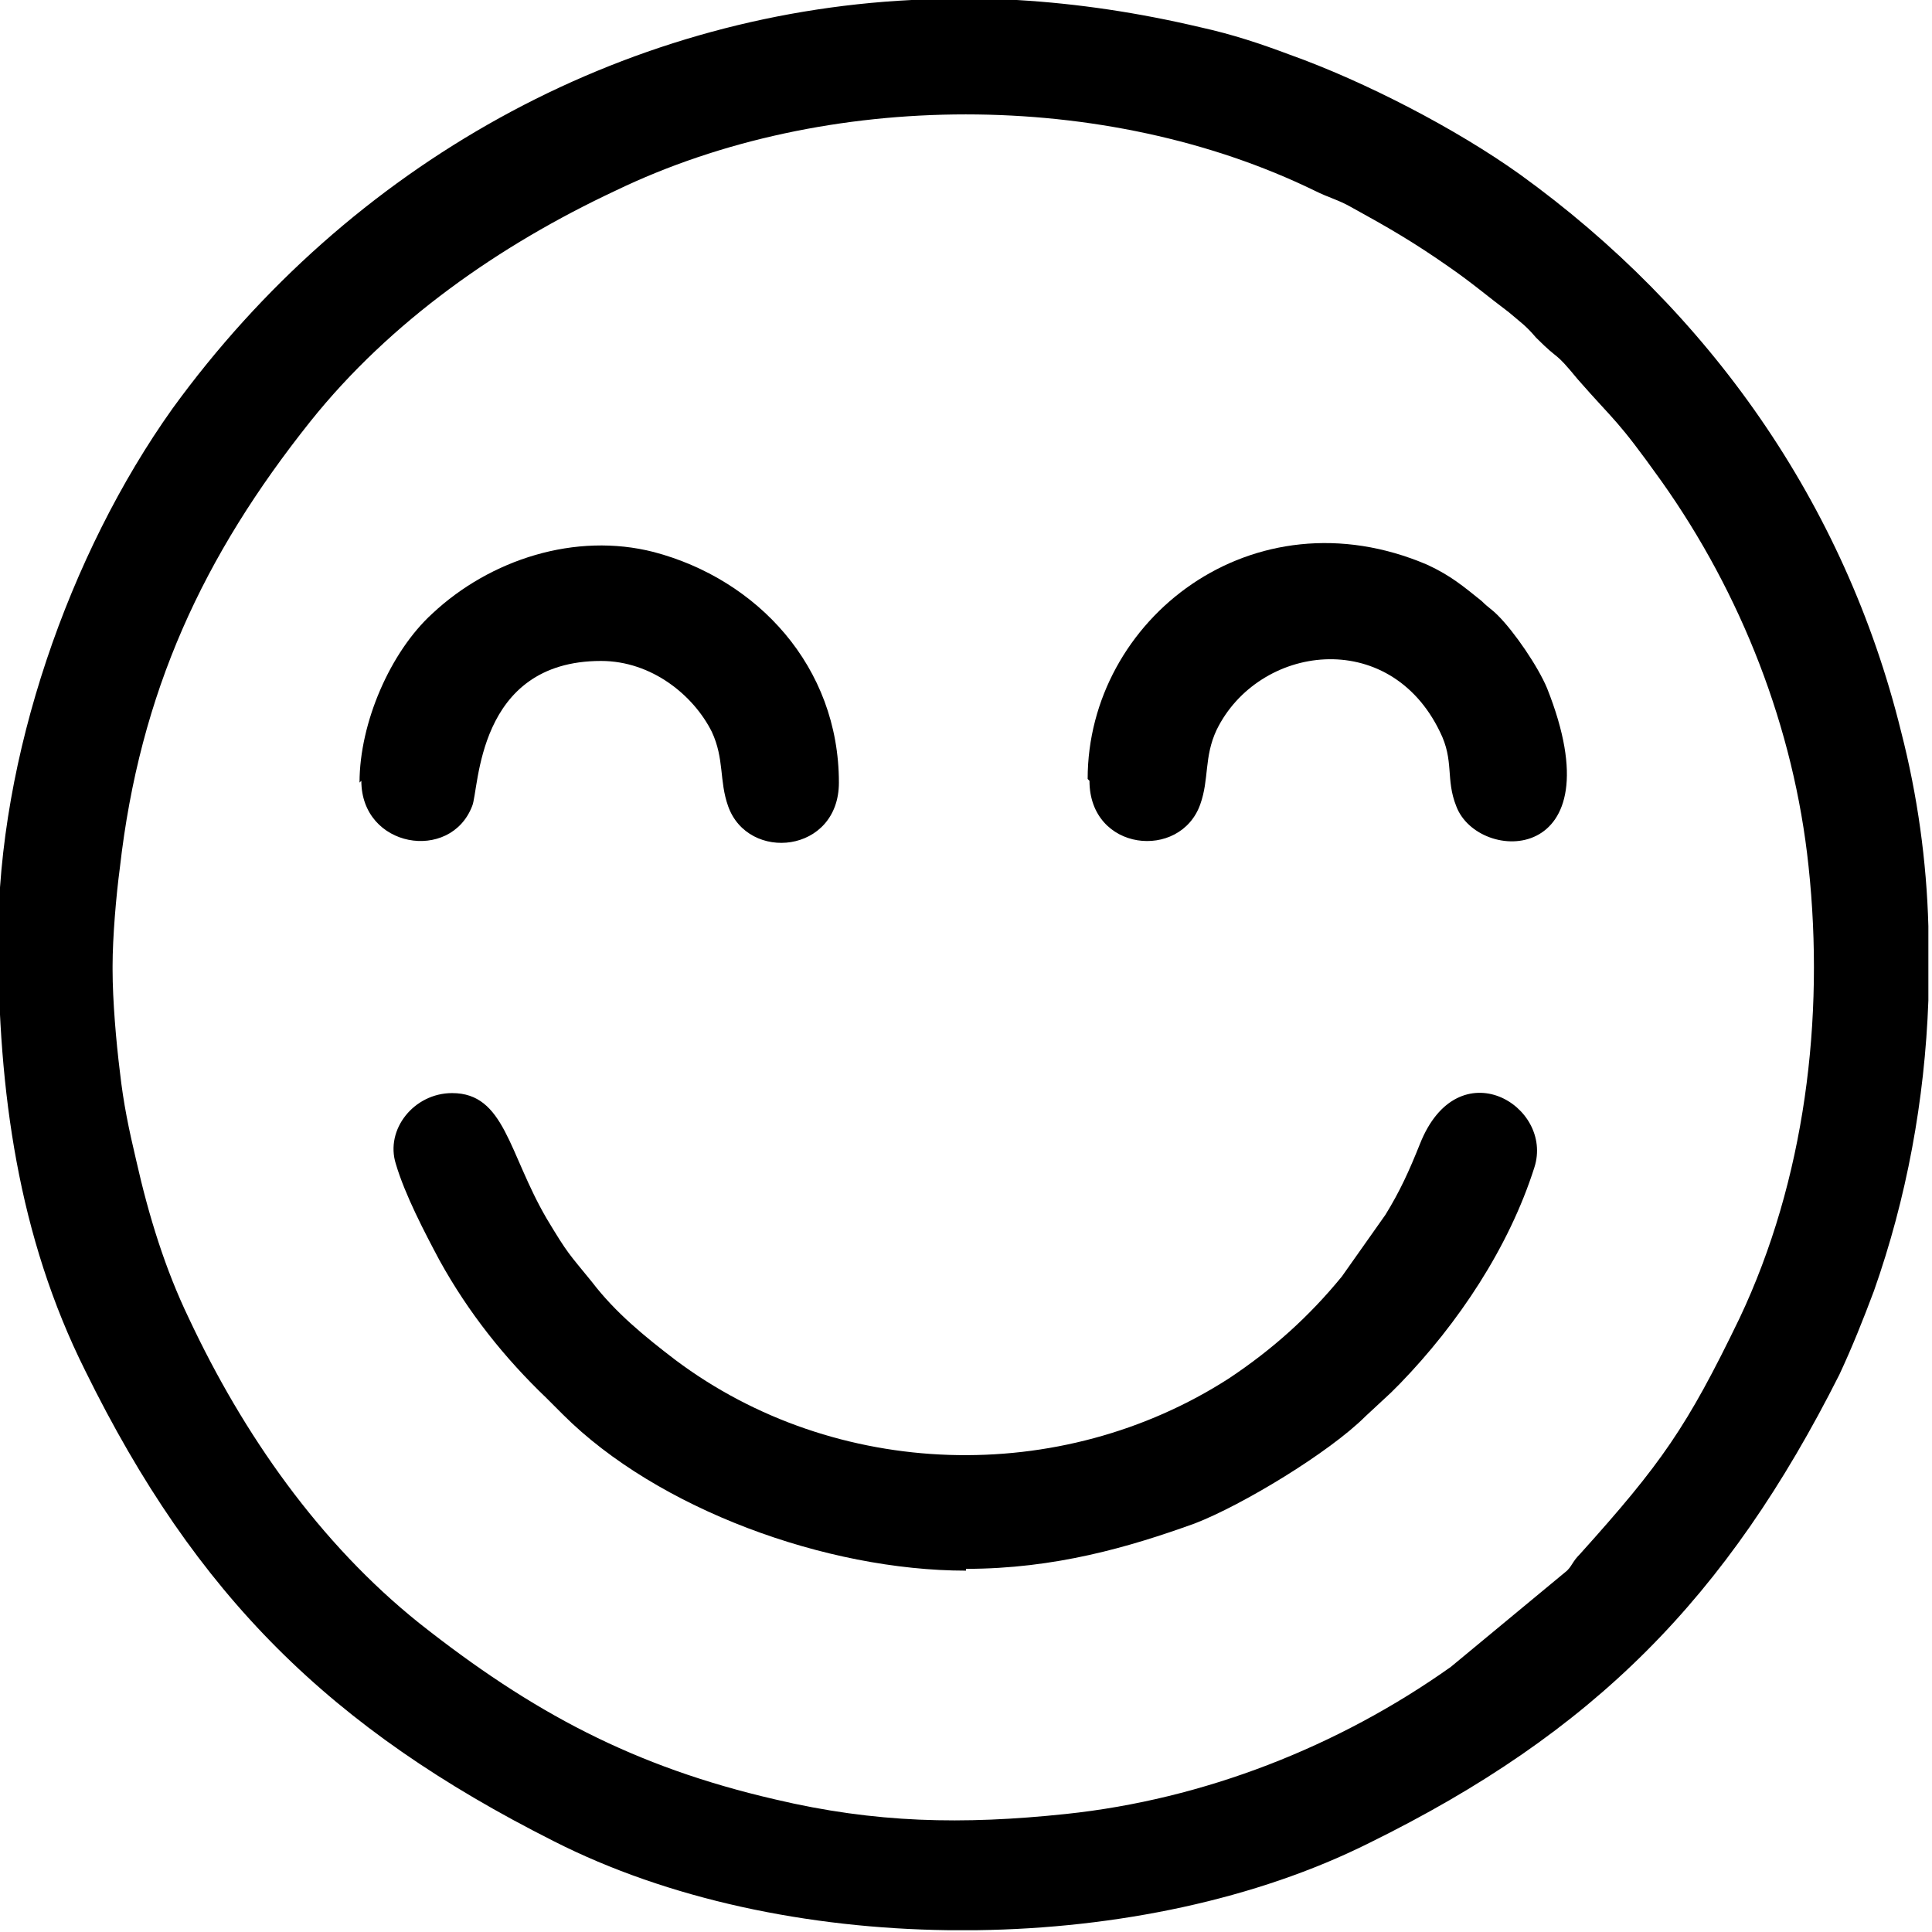 <?xml version="1.0" encoding="UTF-8"?>
<!DOCTYPE svg PUBLIC "-//W3C//DTD SVG 1.0//EN" "http://www.w3.org/TR/2001/REC-SVG-20010904/DTD/svg10.dtd">
<!-- Creator: CorelDRAW 2019 (64-Bit) -->
<?xml-stylesheet href="Happy Customers.css" type="text/css"?>
<svg xmlns="http://www.w3.org/2000/svg" xml:space="preserve" width="0.851in" height="0.851in" version="1.0" style="shape-rendering:geometricPrecision; text-rendering:geometricPrecision; image-rendering:optimizeQuality; fill-rule:evenodd; clip-rule:evenodd"
viewBox="0 0 10.64 10.64"
 xmlns:xlink="http://www.w3.org/1999/xlink"
 xmlns:xodm="http://www.corel.com/coreldraw/odm/2003">
 <g id="Layer_x0020_1">
  <g id="_2029188779040">
   <path class="fil0" d="M0.62 5.32c0,-0.16 0.02,-0.39 0.04,-0.54 0.11,-0.97 0.46,-1.72 1.05,-2.46 0.44,-0.55 1.04,-0.97 1.68,-1.27 1.16,-0.56 2.7,-0.56 3.85,0 0.08,0.04 0.13,0.05 0.2,0.09 0.2,0.11 0.34,0.19 0.54,0.33 0.13,0.09 0.21,0.16 0.33,0.25 0.07,0.06 0.09,0.07 0.15,0.14 0.14,0.14 0.09,0.06 0.23,0.23 0.21,0.24 0.21,0.21 0.46,0.56 0.44,0.62 0.73,1.36 0.81,2.12 0.09,0.84 -0.02,1.73 -0.38,2.49 -0.29,0.6 -0.43,0.8 -0.88,1.3 -0.04,0.04 -0.04,0.06 -0.07,0.09l-0.64 0.53c-0.62,0.44 -1.36,0.73 -2.12,0.81 -0.57,0.06 -1.05,0.05 -1.6,-0.08 -0.78,-0.18 -1.34,-0.48 -1.96,-0.97 -0.55,-0.44 -0.97,-1.04 -1.27,-1.68 -0.13,-0.27 -0.22,-0.56 -0.29,-0.87 -0.04,-0.17 -0.07,-0.31 -0.09,-0.49 -0.02,-0.16 -0.04,-0.39 -0.04,-0.56zm4.41 -5.32l0.57 0c0.34,0.02 0.67,0.07 1.01,0.15 0.18,0.04 0.33,0.09 0.49,0.15 0.42,0.15 0.92,0.41 1.27,0.66 1.04,0.75 1.79,1.81 2.1,3.07 0.09,0.35 0.14,0.71 0.15,1.07l0 0.41c-0.02,0.55 -0.12,1.09 -0.3,1.6 -0.06,0.16 -0.12,0.31 -0.19,0.46 -0.62,1.23 -1.35,1.97 -2.59,2.58 -0.62,0.31 -1.39,0.47 -2.16,0.48l-0.16 0c-0.77,-0.01 -1.54,-0.17 -2.17,-0.49 -1.23,-0.62 -1.97,-1.35 -2.58,-2.59 -0.37,-0.74 -0.48,-1.54 -0.48,-2.38 0,-1 0.39,-2.12 0.96,-2.92 0.98,-1.35 2.47,-2.17 4.07,-2.25z"/>
   <path class="fil0" d="M5.32 8.64c0.49,0 0.9,-0.12 1.26,-0.25 0.26,-0.1 0.74,-0.39 0.94,-0.59l0.14 -0.13c0.02,-0.02 0.03,-0.03 0.05,-0.05 0.32,-0.33 0.6,-0.75 0.74,-1.19 0.11,-0.34 -0.42,-0.66 -0.63,-0.13 -0.06,0.15 -0.11,0.26 -0.19,0.39l-0.24 0.34c-0.18,0.22 -0.38,0.4 -0.62,0.56 -0.93,0.6 -2.17,0.56 -3.05,-0.1 -0.17,-0.13 -0.33,-0.26 -0.46,-0.43 -0.13,-0.16 -0.13,-0.15 -0.25,-0.35 -0.21,-0.36 -0.23,-0.69 -0.52,-0.69 -0.21,0 -0.37,0.2 -0.31,0.39 0.05,0.17 0.16,0.38 0.24,0.53 0.16,0.29 0.36,0.54 0.59,0.76l0.04 0.04c0.02,0.02 0.03,0.03 0.05,0.05 0.52,0.52 1.45,0.86 2.22,0.86z"/>
   <path class="fil0" d="M1.99 4.3c0,0.37 0.49,0.45 0.61,0.14 0.04,-0.09 0.02,-0.8 0.71,-0.8 0.28,0 0.51,0.19 0.61,0.39 0.07,0.15 0.04,0.27 0.09,0.41 0.11,0.31 0.61,0.26 0.61,-0.13 0,-0.64 -0.45,-1.12 -1.02,-1.27 -0.43,-0.11 -0.9,0.04 -1.22,0.34 -0.23,0.21 -0.4,0.6 -0.4,0.93z"/>
   <path class="fil0" d="M6 4.3c0,0.39 0.5,0.44 0.61,0.13 0.05,-0.14 0.02,-0.26 0.09,-0.41 0.23,-0.47 0.95,-0.57 1.23,0.01 0.08,0.16 0.03,0.26 0.09,0.41 0.12,0.32 0.89,0.33 0.5,-0.65 -0.05,-0.12 -0.18,-0.31 -0.27,-0.4 -0.04,-0.04 -0.05,-0.04 -0.09,-0.08 -0.1,-0.08 -0.17,-0.14 -0.3,-0.2 -0.96,-0.41 -1.87,0.3 -1.87,1.18z"/>
  </g>
 </g>
</svg>
